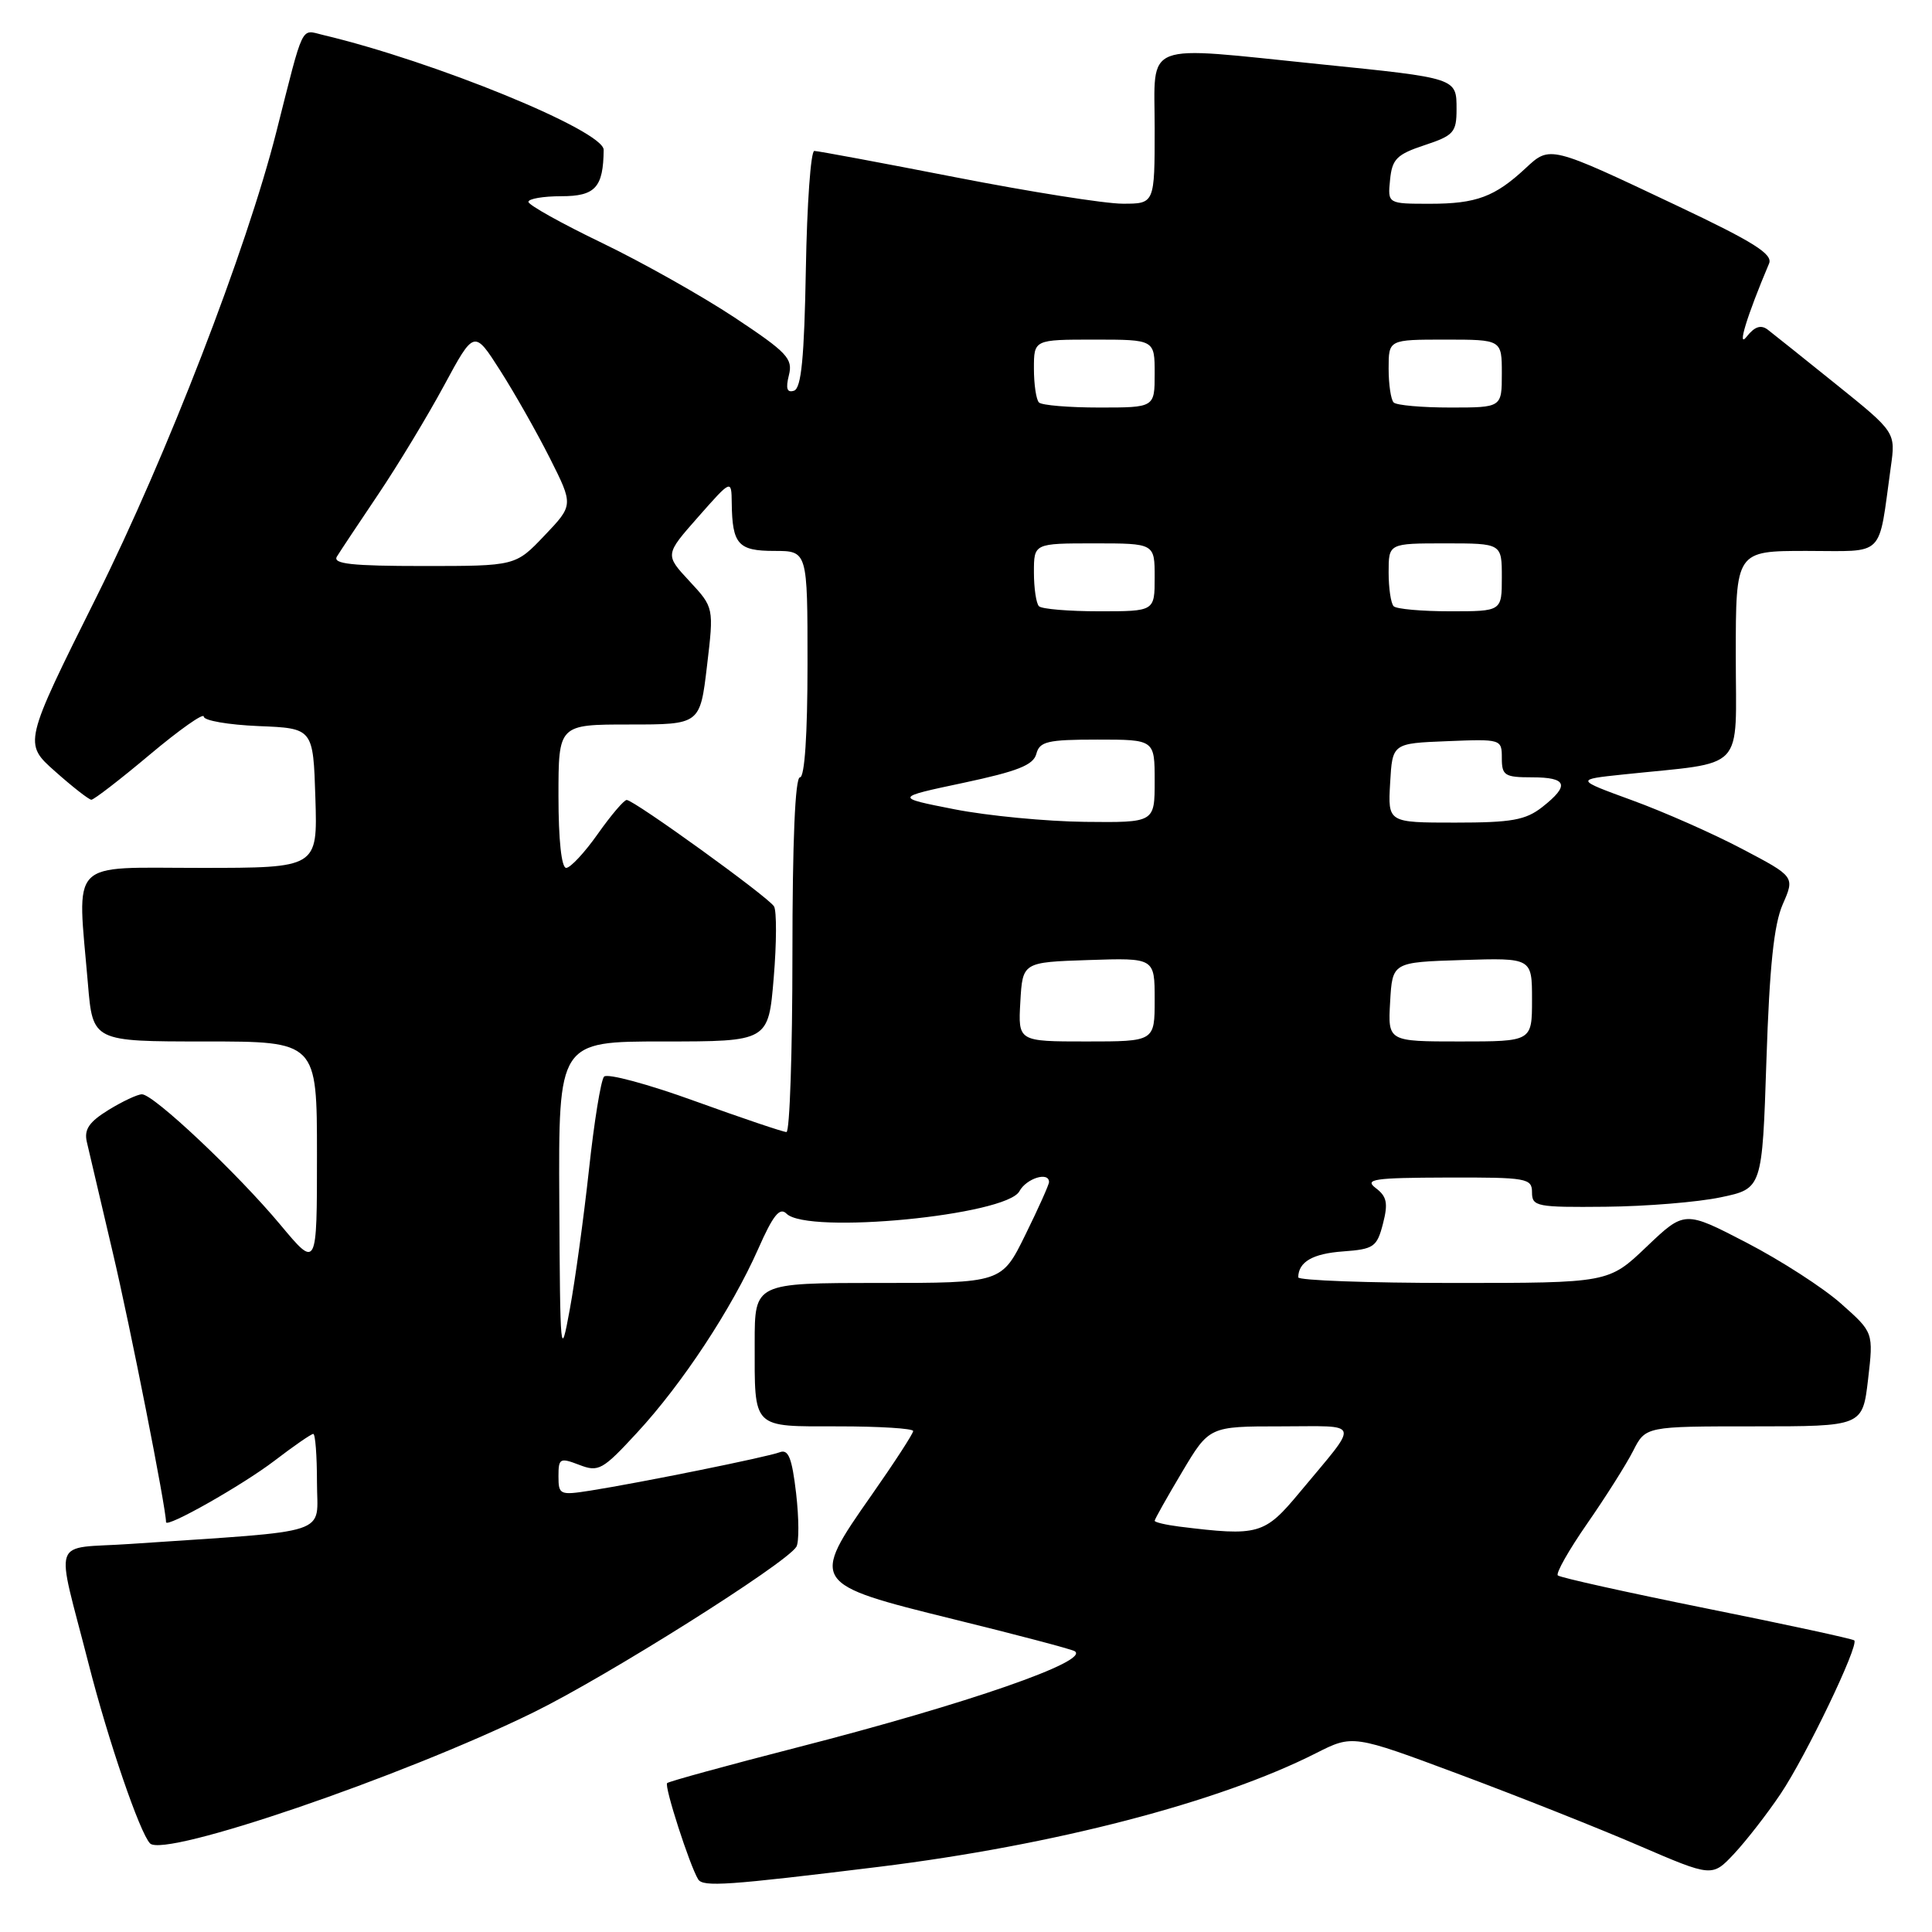 <?xml version="1.0" encoding="UTF-8" standalone="no"?>
<!DOCTYPE svg PUBLIC "-//W3C//DTD SVG 1.1//EN" "http://www.w3.org/Graphics/SVG/1.1/DTD/svg11.dtd" >
<svg xmlns="http://www.w3.org/2000/svg" xmlns:xlink="http://www.w3.org/1999/xlink" version="1.1" viewBox="0 0 256 256">
 <g >
 <path fill="currentColor"
d=" M 116.50 247.36 C 139.66 244.50 161.49 238.83 174.37 232.31 C 179.25 229.84 179.25 229.84 193.37 235.11 C 201.14 238.01 211.86 242.26 217.18 244.56 C 226.87 248.73 226.87 248.73 229.79 245.62 C 231.39 243.90 234.16 240.35 235.93 237.71 C 239.29 232.72 246.35 218.01 245.70 217.36 C 245.49 217.16 236.69 215.25 226.13 213.13 C 215.57 211.00 206.70 209.03 206.42 208.75 C 206.13 208.47 207.89 205.37 210.32 201.87 C 212.75 198.37 215.49 194.04 216.40 192.25 C 218.05 189.00 218.05 189.00 232.43 189.00 C 246.80 189.00 246.80 189.00 247.53 182.77 C 248.25 176.55 248.25 176.55 243.96 172.75 C 241.61 170.65 235.97 167.02 231.45 164.67 C 223.22 160.40 223.22 160.40 218.18 165.20 C 213.15 170.00 213.15 170.00 192.57 170.00 C 181.26 170.00 172.01 169.66 172.02 169.25 C 172.06 167.20 173.94 166.11 177.96 165.82 C 182.04 165.52 182.45 165.24 183.25 162.15 C 183.95 159.43 183.77 158.54 182.30 157.43 C 180.74 156.25 182.01 156.06 191.75 156.03 C 202.34 156.00 203.00 156.12 203.00 158.00 C 203.00 159.87 203.63 159.99 212.75 159.90 C 218.11 159.85 224.97 159.29 228.00 158.65 C 233.50 157.50 233.50 157.50 234.06 140.50 C 234.47 128.07 235.05 122.51 236.22 119.83 C 237.83 116.16 237.83 116.16 230.81 112.47 C 226.96 110.44 220.41 107.55 216.26 106.04 C 208.73 103.29 208.73 103.29 215.11 102.62 C 231.54 100.89 230.00 102.52 230.00 86.89 C 230.00 73.00 230.00 73.00 239.39 73.00 C 249.94 73.00 248.84 74.10 250.54 61.89 C 251.19 57.28 251.19 57.28 243.34 50.96 C 239.03 47.49 234.92 44.21 234.22 43.67 C 233.32 43.00 232.49 43.28 231.45 44.60 C 230.11 46.32 231.47 41.87 234.41 34.92 C 234.94 33.68 232.39 32.07 222.29 27.29 C 205.34 19.26 205.39 19.27 202.16 22.28 C 198.08 26.08 195.62 27.00 189.50 27.00 C 183.87 27.00 183.87 27.00 184.19 23.83 C 184.46 21.08 185.07 20.46 188.75 19.24 C 192.62 17.96 193.00 17.54 193.00 14.48 C 193.00 10.32 193.12 10.36 174.92 8.51 C 151.03 6.08 153.00 5.31 153.00 17.00 C 153.00 27.00 153.00 27.00 148.75 26.99 C 146.41 26.99 136.46 25.41 126.62 23.49 C 116.79 21.57 108.37 20.00 107.90 20.00 C 107.43 20.00 106.93 27.05 106.78 35.67 C 106.57 47.40 106.18 51.44 105.21 51.77 C 104.28 52.07 104.09 51.49 104.53 49.73 C 105.09 47.52 104.32 46.71 97.33 42.07 C 93.02 39.22 85.12 34.77 79.77 32.19 C 74.41 29.61 70.02 27.16 70.02 26.75 C 70.01 26.34 71.97 26.00 74.38 26.00 C 78.88 26.00 79.94 24.84 79.99 19.86 C 80.01 17.32 57.56 8.13 42.79 4.63 C 39.81 3.92 40.31 2.88 36.61 17.50 C 32.66 33.09 22.10 60.39 12.83 79.00 C 3.11 98.50 3.11 98.50 7.31 102.22 C 9.61 104.27 11.77 105.95 12.10 105.97 C 12.42 105.99 15.91 103.30 19.85 99.99 C 23.78 96.69 27.00 94.42 27.00 94.95 C 27.00 95.48 30.26 96.04 34.25 96.21 C 41.50 96.50 41.50 96.50 41.79 105.75 C 42.08 115.00 42.08 115.00 26.54 115.00 C 8.90 115.00 10.23 113.62 11.65 130.35 C 12.29 138.00 12.29 138.00 27.15 138.00 C 42.00 138.00 42.00 138.00 42.00 153.05 C 42.00 168.10 42.00 168.10 37.16 162.30 C 31.49 155.50 20.36 145.00 18.81 145.00 C 18.22 145.00 16.22 145.94 14.37 147.08 C 11.79 148.67 11.12 149.67 11.51 151.33 C 11.78 152.52 13.34 159.12 14.95 166.00 C 17.26 175.78 22.00 199.81 22.00 201.69 C 22.00 202.53 32.11 196.80 36.35 193.57 C 38.92 191.60 41.24 190.00 41.51 190.00 C 41.78 190.00 42.00 192.88 42.00 196.40 C 42.00 203.56 44.48 202.73 17.26 204.58 C 6.60 205.31 7.33 203.20 11.75 220.50 C 14.32 230.58 18.52 242.86 19.88 244.26 C 21.77 246.20 53.19 235.47 70.67 226.91 C 80.41 222.14 104.15 207.19 105.52 204.96 C 105.89 204.37 105.87 201.19 105.49 197.88 C 104.94 193.18 104.47 191.99 103.32 192.43 C 101.69 193.06 84.83 196.47 78.25 197.51 C 74.18 198.15 74.00 198.07 74.00 195.61 C 74.00 193.23 74.19 193.12 76.75 194.10 C 79.31 195.09 79.84 194.80 84.42 189.83 C 90.40 183.37 96.96 173.40 100.46 165.50 C 102.44 161.01 103.32 159.92 104.22 160.82 C 107.00 163.60 133.37 161.05 135.08 157.84 C 136.00 156.14 139.00 155.20 139.00 156.63 C 139.00 156.97 137.59 160.12 135.86 163.63 C 132.73 170.00 132.73 170.00 116.36 170.00 C 100.00 170.00 100.00 170.00 100.00 177.92 C 100.00 189.46 99.54 189.00 111.11 189.00 C 116.55 189.00 121.00 189.28 121.00 189.62 C 121.00 189.96 118.52 193.78 115.48 198.12 C 107.33 209.74 107.43 209.89 126.33 214.55 C 134.68 216.60 141.90 218.51 142.38 218.78 C 144.62 220.05 128.21 225.75 105.65 231.54 C 96.38 233.92 88.62 236.05 88.40 236.27 C 87.99 236.68 91.39 247.20 92.51 249.02 C 93.15 250.06 96.39 249.83 116.50 247.36 Z  M 156.25 202.28 C 154.46 202.05 153.00 201.71 153.00 201.51 C 153.00 201.31 154.63 198.41 156.62 195.07 C 160.23 189.00 160.23 189.00 169.74 189.00 C 180.51 189.00 180.25 188.08 172.21 197.75 C 167.54 203.37 166.78 203.58 156.25 202.28 Z  M 74.11 159.25 C 74.00 138.00 74.00 138.00 87.91 138.00 C 101.82 138.00 101.82 138.00 102.52 129.58 C 102.91 124.96 102.92 120.69 102.56 120.10 C 101.79 118.84 84.00 106.00 83.04 106.00 C 82.68 106.00 80.96 108.02 79.21 110.50 C 77.47 112.97 75.58 115.00 75.02 115.00 C 74.40 115.00 74.00 111.29 74.00 105.50 C 74.00 96.00 74.00 96.00 83.38 96.00 C 92.76 96.00 92.76 96.00 93.68 88.25 C 94.60 80.50 94.60 80.50 91.35 77.00 C 88.10 73.50 88.10 73.50 92.51 68.50 C 96.92 63.50 96.92 63.50 96.96 66.67 C 97.03 72.13 97.81 73.00 102.61 73.00 C 107.00 73.00 107.00 73.00 107.00 88.00 C 107.00 97.33 106.62 103.00 106.00 103.00 C 105.36 103.00 105.00 111.50 105.00 126.50 C 105.00 139.43 104.64 150.00 104.21 150.00 C 103.77 150.00 98.33 148.16 92.10 145.91 C 85.88 143.65 80.45 142.19 80.04 142.66 C 79.62 143.12 78.72 148.68 78.04 155.00 C 77.35 161.32 76.21 169.65 75.50 173.50 C 74.27 180.22 74.22 179.66 74.11 159.25 Z  M 135.20 132.75 C 135.50 127.50 135.50 127.50 144.25 127.21 C 153.00 126.92 153.00 126.92 153.00 132.46 C 153.00 138.00 153.00 138.00 143.95 138.00 C 134.90 138.00 134.90 138.00 135.20 132.75 Z  M 184.20 132.75 C 184.50 127.50 184.50 127.50 193.75 127.21 C 203.00 126.92 203.00 126.92 203.00 132.46 C 203.00 138.00 203.00 138.00 193.45 138.00 C 183.90 138.00 183.90 138.00 184.20 132.75 Z  M 126.50 107.24 C 118.50 105.67 118.50 105.67 127.66 103.73 C 134.84 102.20 136.93 101.38 137.32 99.89 C 137.75 98.25 138.80 98.00 145.41 98.00 C 153.00 98.00 153.00 98.00 153.00 103.50 C 153.00 109.00 153.00 109.00 143.75 108.90 C 138.66 108.84 130.90 108.10 126.50 107.24 Z  M 184.20 103.75 C 184.50 98.50 184.50 98.50 191.75 98.21 C 198.93 97.92 199.00 97.94 199.00 100.46 C 199.00 102.76 199.38 103.00 203.00 103.00 C 207.66 103.00 208.03 104.05 204.37 106.93 C 202.15 108.67 200.32 109.00 192.81 109.00 C 183.90 109.00 183.90 109.00 184.20 103.75 Z  M 137.67 80.33 C 137.30 79.97 137.00 77.94 137.00 75.83 C 137.00 72.00 137.00 72.00 145.00 72.00 C 153.00 72.00 153.00 72.00 153.00 76.50 C 153.00 81.00 153.00 81.00 145.67 81.00 C 141.63 81.00 138.03 80.70 137.67 80.33 Z  M 184.67 80.33 C 184.30 79.97 184.00 77.94 184.00 75.83 C 184.00 72.00 184.00 72.00 191.50 72.00 C 199.00 72.00 199.00 72.00 199.00 76.50 C 199.00 81.00 199.00 81.00 192.17 81.00 C 188.41 81.00 185.03 80.70 184.67 80.33 Z  M 44.64 73.75 C 45.06 73.06 47.53 69.35 50.12 65.50 C 52.71 61.65 56.63 55.17 58.83 51.10 C 62.83 43.69 62.83 43.69 66.28 49.10 C 68.18 52.07 71.14 57.30 72.86 60.71 C 75.99 66.93 75.99 66.93 72.15 70.96 C 68.31 75.00 68.31 75.00 56.10 75.00 C 46.59 75.00 44.05 74.72 44.64 73.75 Z  M 137.67 53.33 C 137.30 52.97 137.00 50.94 137.00 48.83 C 137.00 45.00 137.00 45.00 145.00 45.00 C 153.00 45.00 153.00 45.00 153.00 49.50 C 153.00 54.00 153.00 54.00 145.67 54.00 C 141.63 54.00 138.03 53.70 137.67 53.33 Z  M 184.67 53.33 C 184.30 52.97 184.00 50.94 184.00 48.83 C 184.00 45.00 184.00 45.00 191.50 45.00 C 199.00 45.00 199.00 45.00 199.00 49.50 C 199.00 54.00 199.00 54.00 192.17 54.00 C 188.41 54.00 185.03 53.70 184.67 53.33 Z "/>
</g>
</svg>